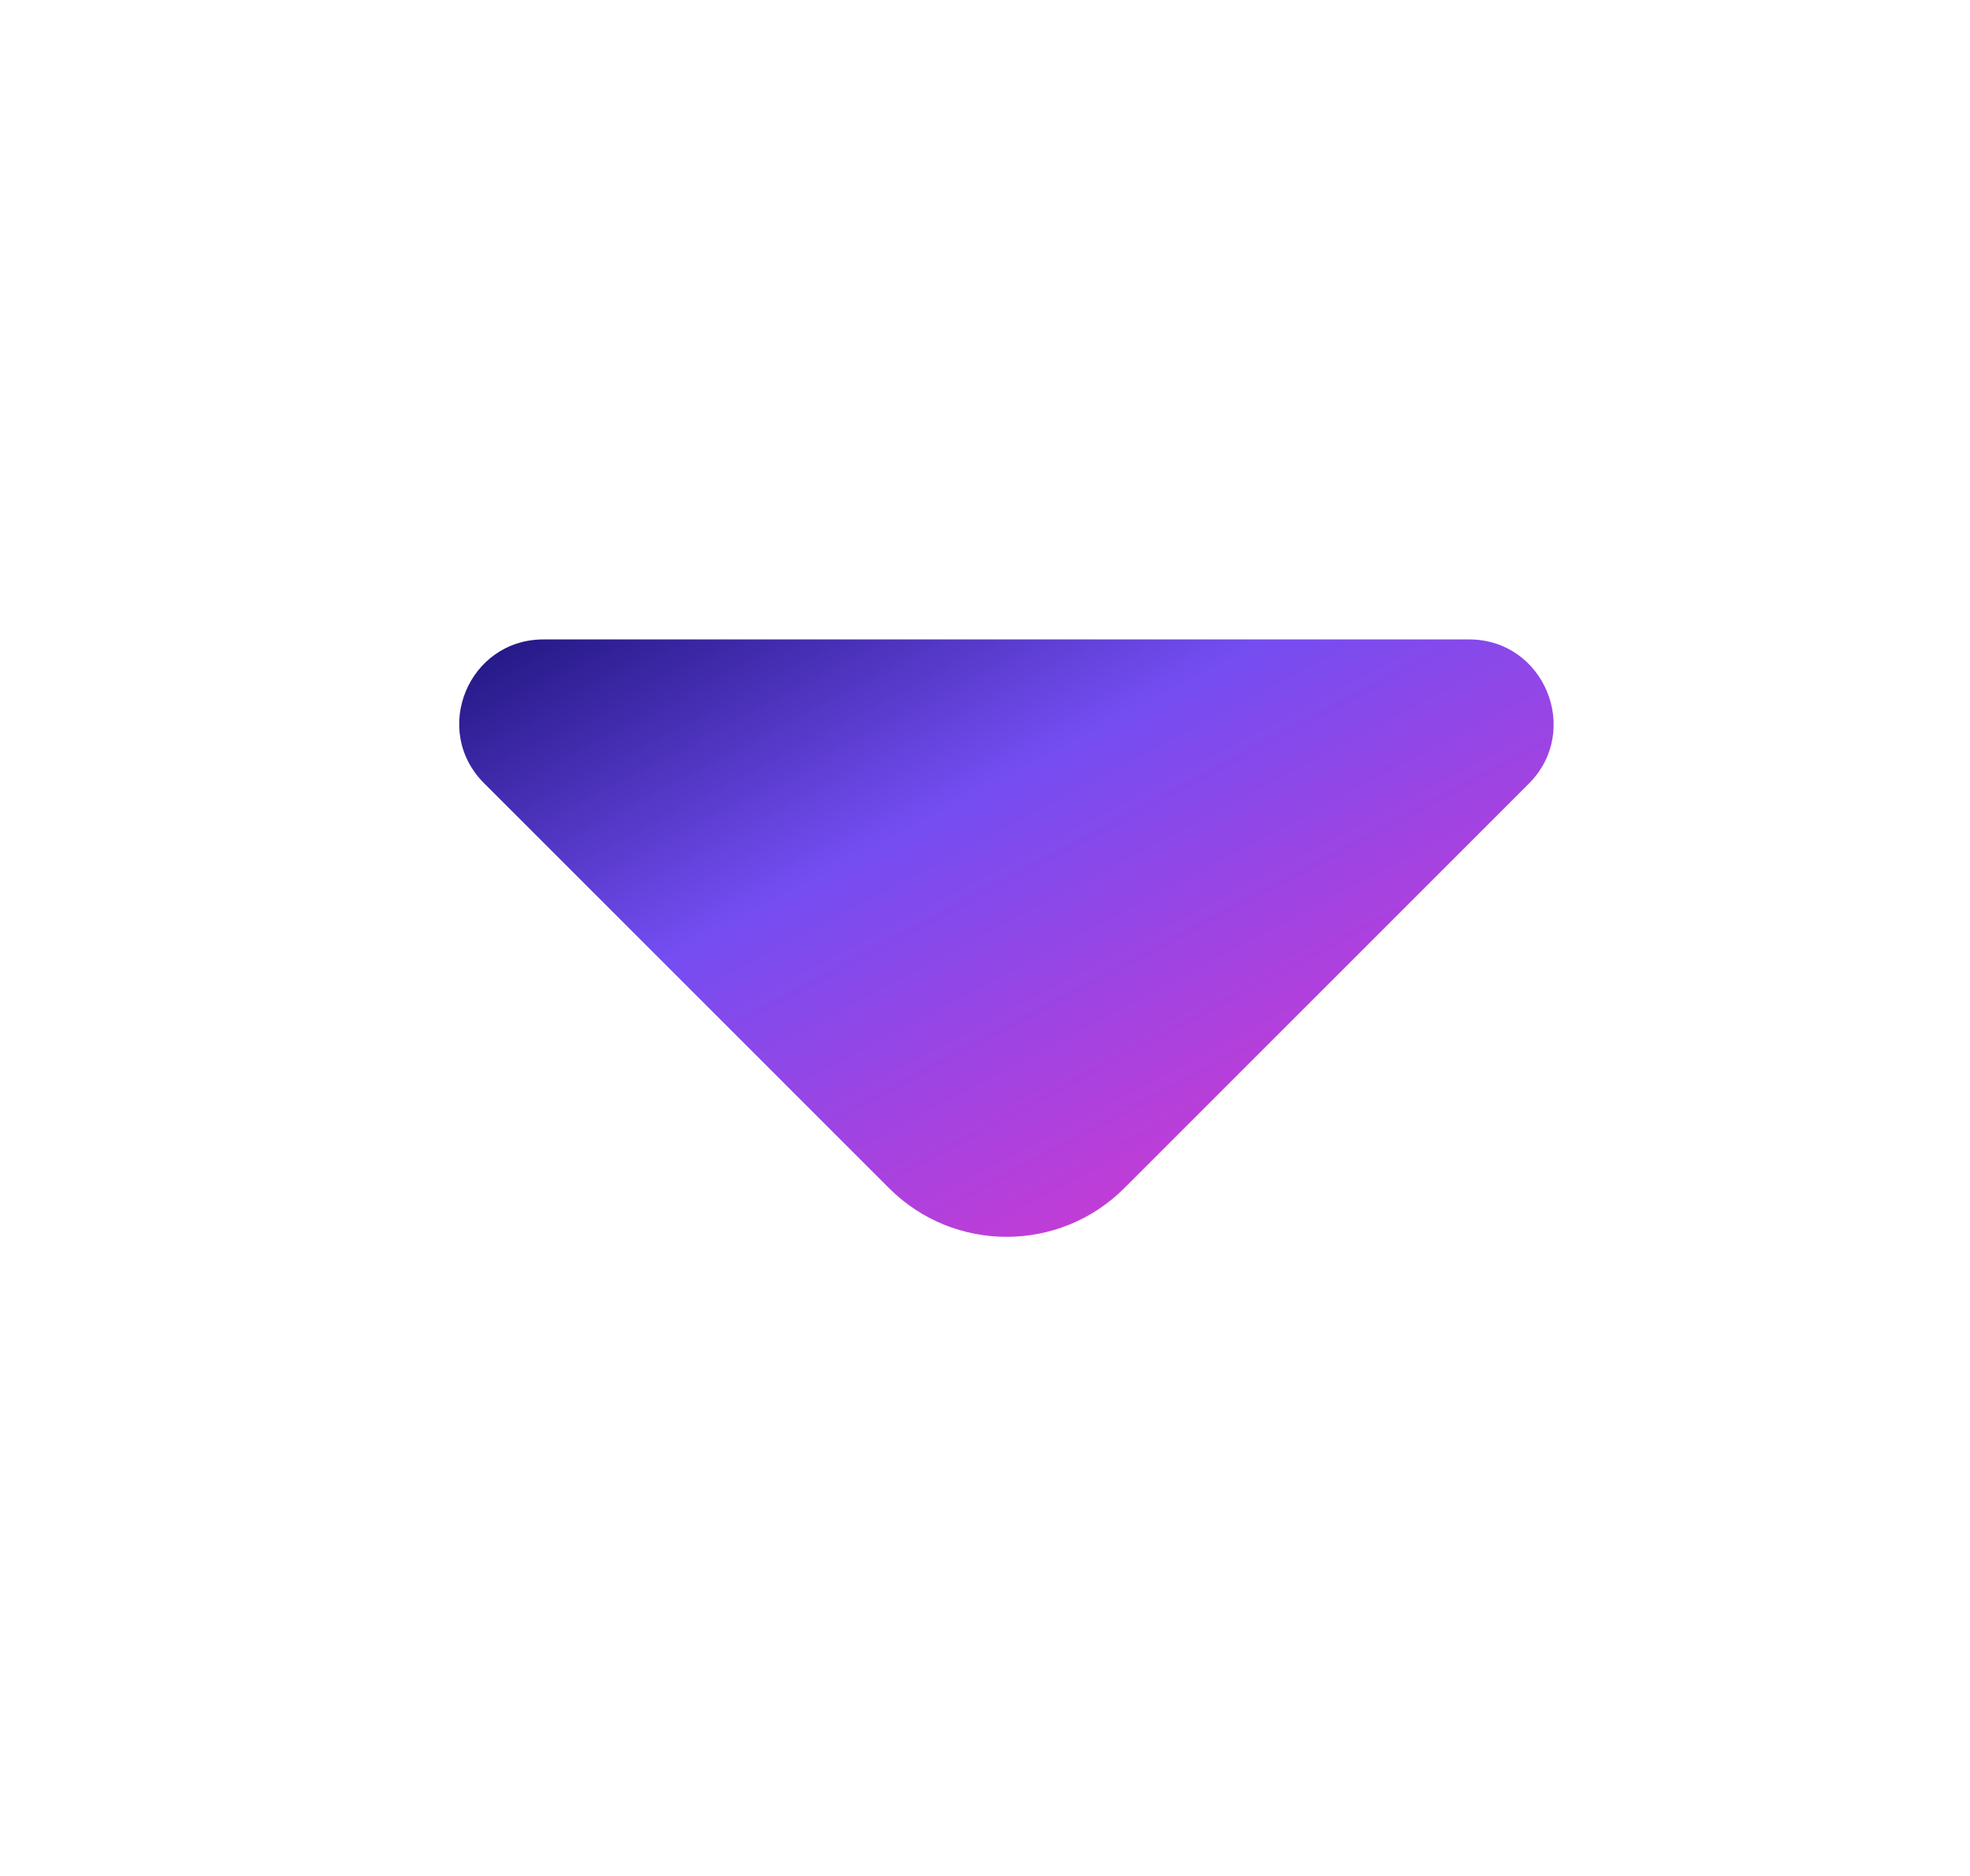 <svg width="21" height="20" viewBox="0 0 21 20" fill="none" xmlns="http://www.w3.org/2000/svg">
<path d="M15.66 6.817H10.469H5.794C4.994 6.817 4.594 7.784 5.16 8.35L9.477 12.667C10.168 13.359 11.293 13.359 11.985 12.667L13.627 11.025L16.302 8.35C16.86 7.784 16.46 6.817 15.66 6.817Z" fill="url(#paint0_linear_6477_17664)"/>
<defs>
<linearGradient id="paint0_linear_6477_17664" x1="20.14" y1="12.717" x2="13.665" y2="0.486" gradientUnits="userSpaceOnUse">
<stop stop-color="#FF2FC1"/>
<stop offset="0.604" stop-color="#744DF1"/>
<stop offset="1" stop-color="#000055"/>
</linearGradient>
</defs>
</svg>
